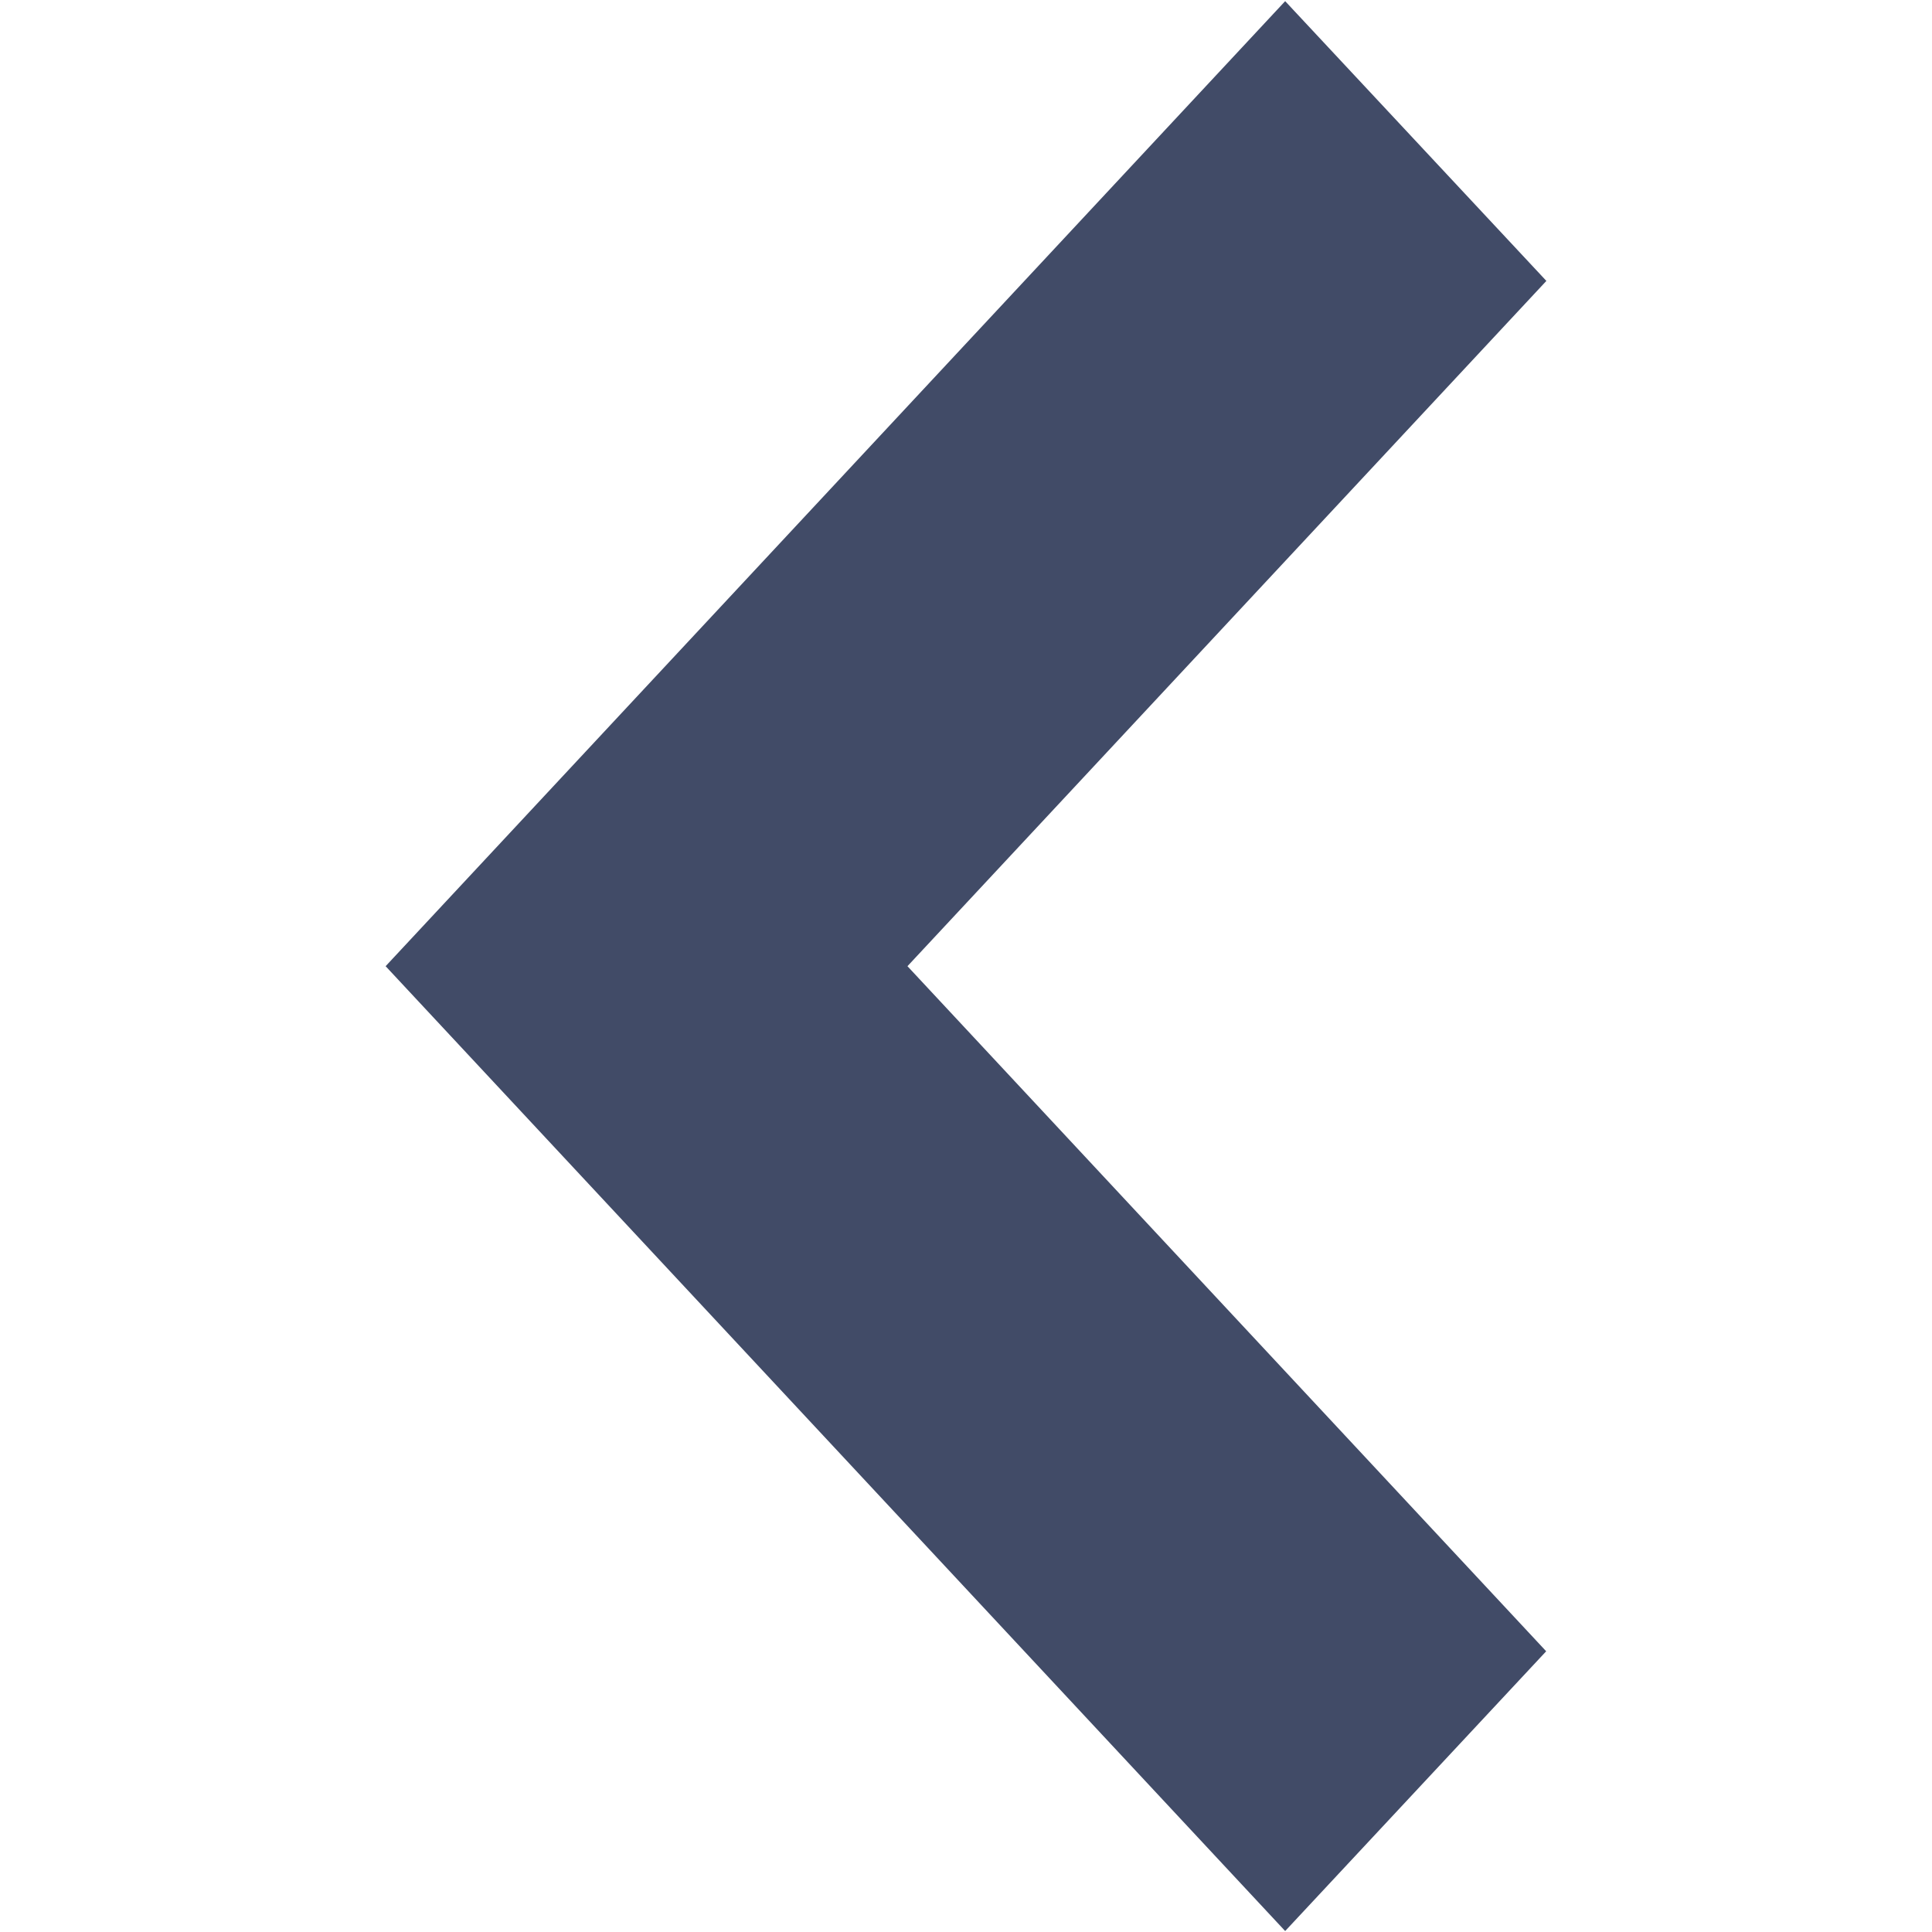 <?xml version="1.0" encoding="utf-8"?><!-- Generator: Adobe Illustrator 16.0.0, SVG Export Plug-In . SVG Version: 6.00 Build 0)  --><!DOCTYPE svg PUBLIC "-//W3C//DTD SVG 1.1//EN" "http://www.w3.org/Graphics/SVG/1.1/DTD/svg11.dtd"><svg fill="#414b67" version="1.1" id="Layer_1" xmlns="http://www.w3.org/2000/svg" xmlns:xlink="http://www.w3.org/1999/xlink" x="0px" y="0px"	 width="10px" height="10px" viewBox="0 0 10 10" enable-background="new 0 0 10 10" xml:space="preserve"><path d="M1.996,5.001l4.656-4.995l1.352,1.448L4.697,5.001l3.306,3.546L6.652,9.995L1.996,5.001z"/></svg>